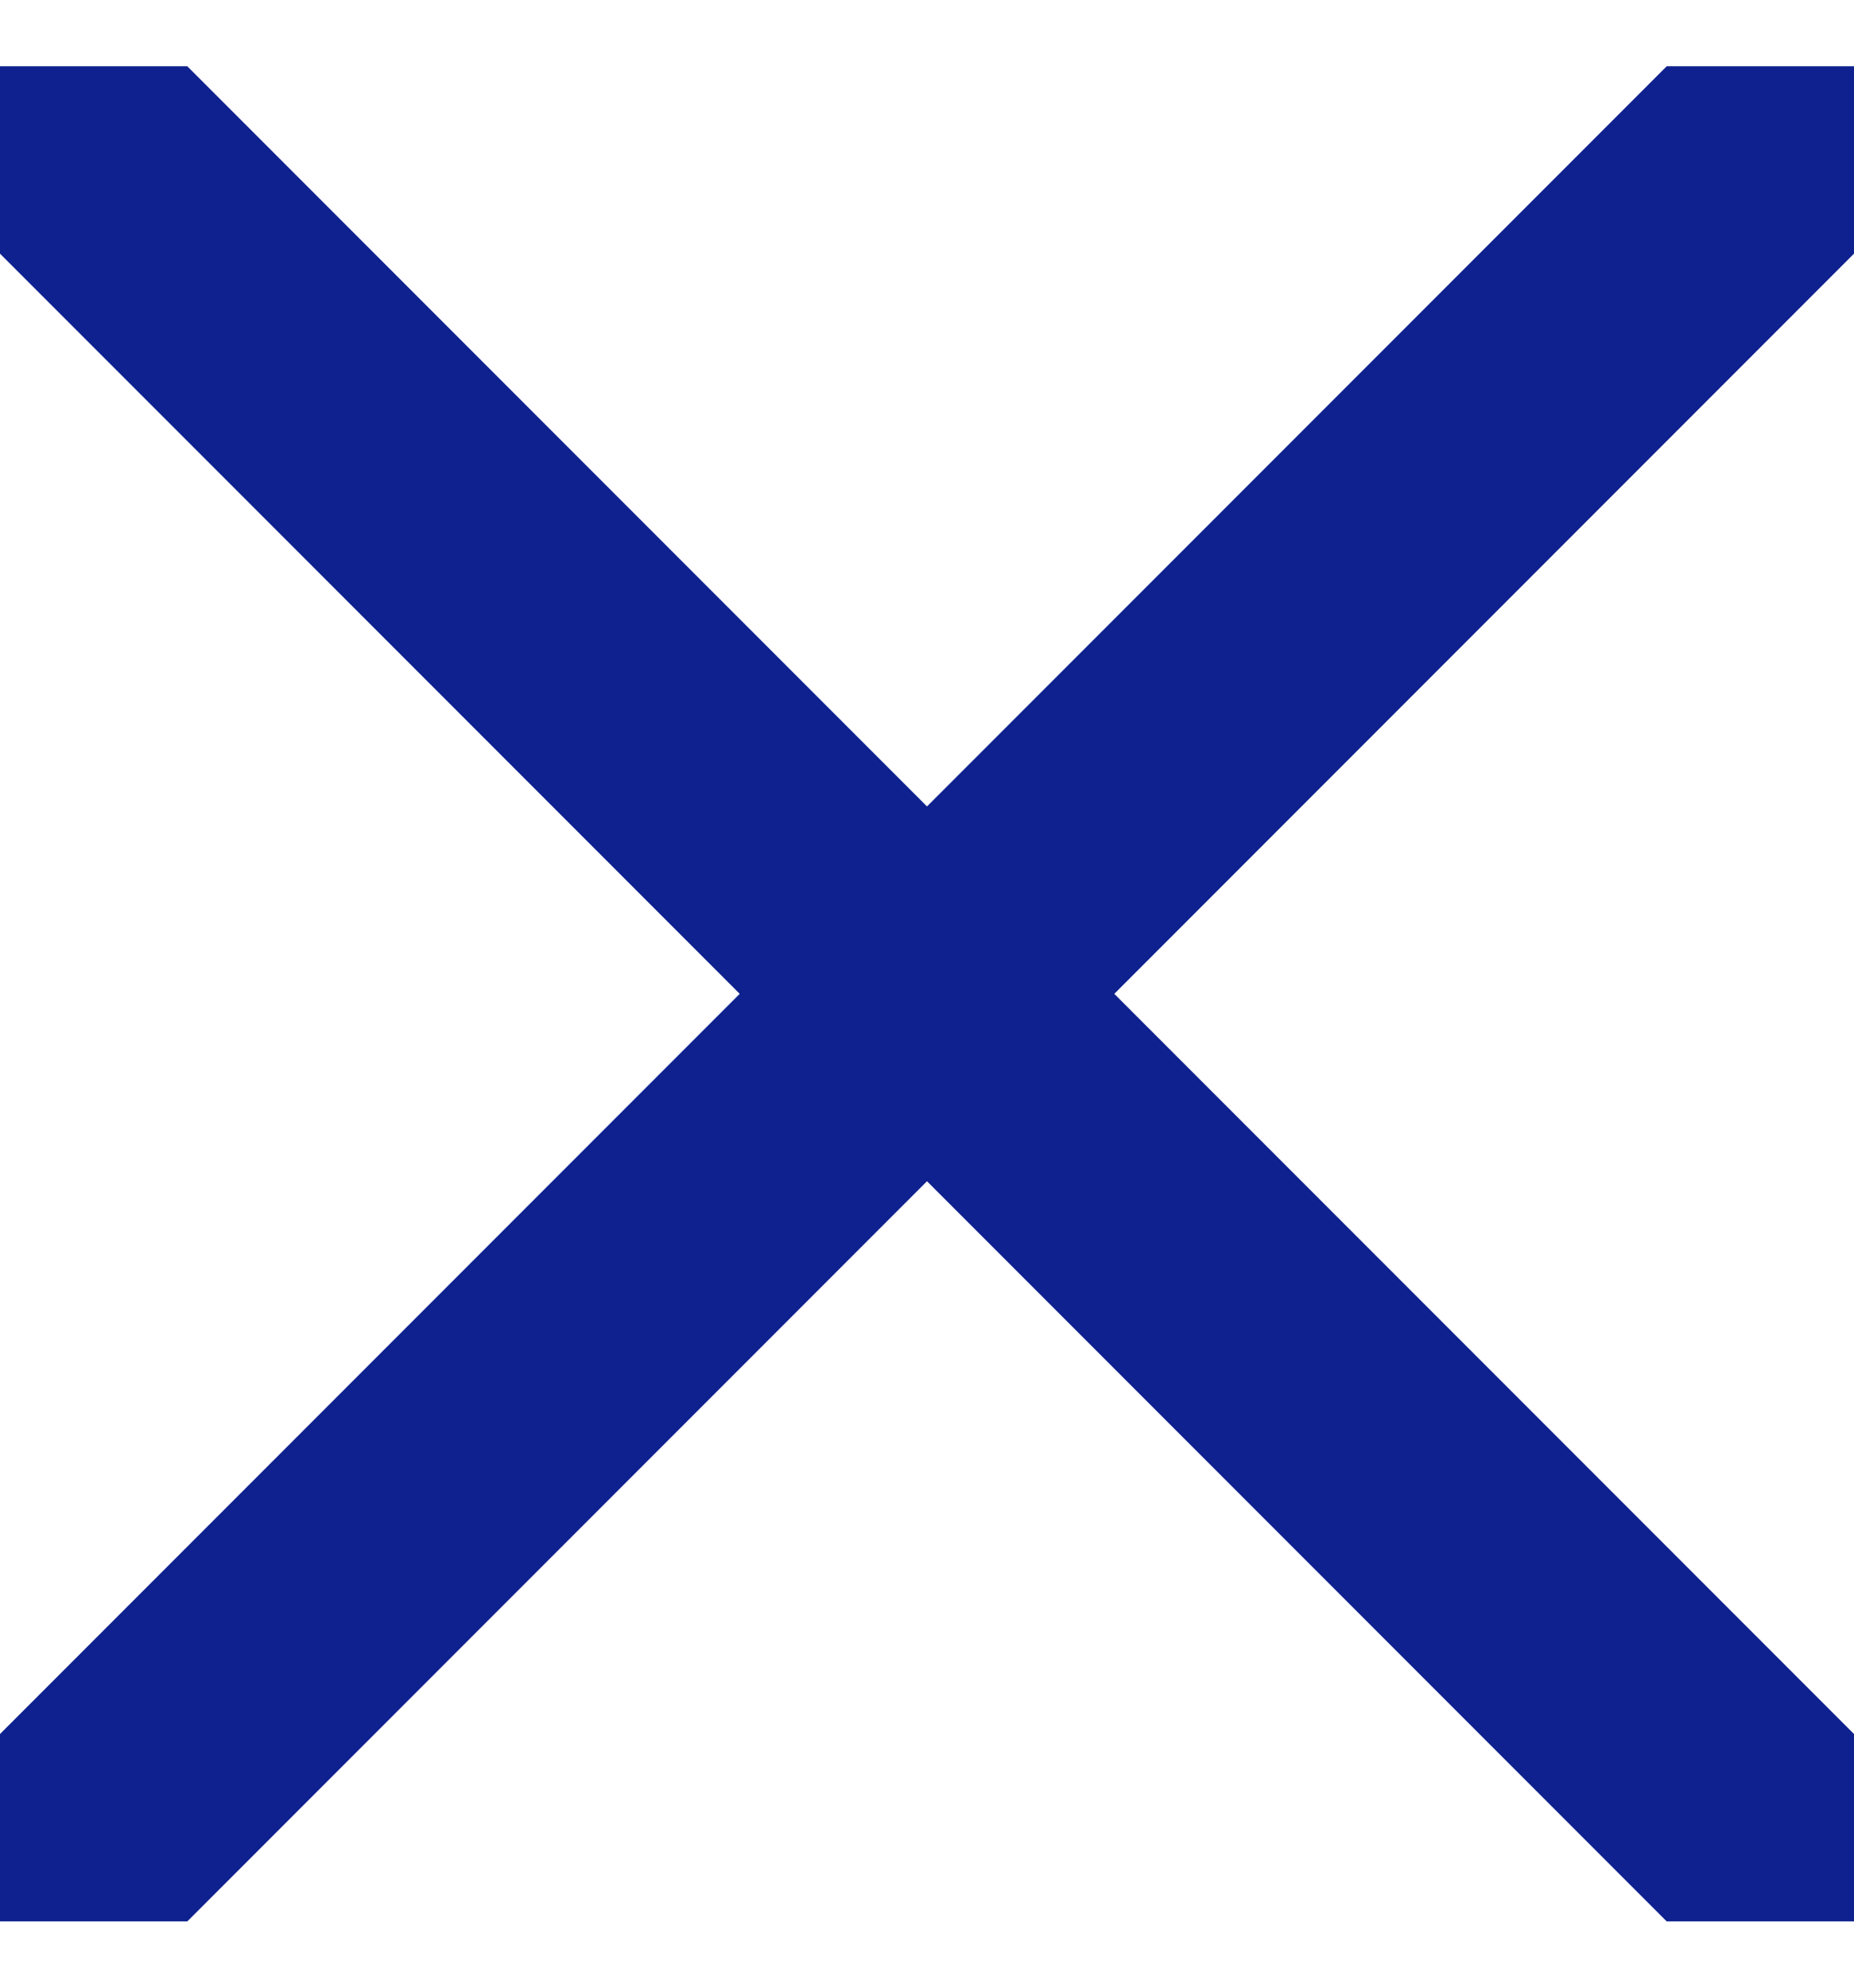 <svg width="14" height="15" viewBox="0 0 14 15" fill="none" xmlns="http://www.w3.org/2000/svg">
<g clip-path="url(#clip0_1296_13015)">
<path d="M-1 -0.5L15 15.5M-1 15.5L15 -0.5" stroke="#0E218E" stroke-width="2" stroke-linecap="round" stroke-linejoin="round"/>
</g>
<defs>
<clipPath id="clip0_1296_13015">
<rect width="14" height="14" fill="white" transform="translate(0 0.5)"/>
</clipPath>
</defs>
</svg>
